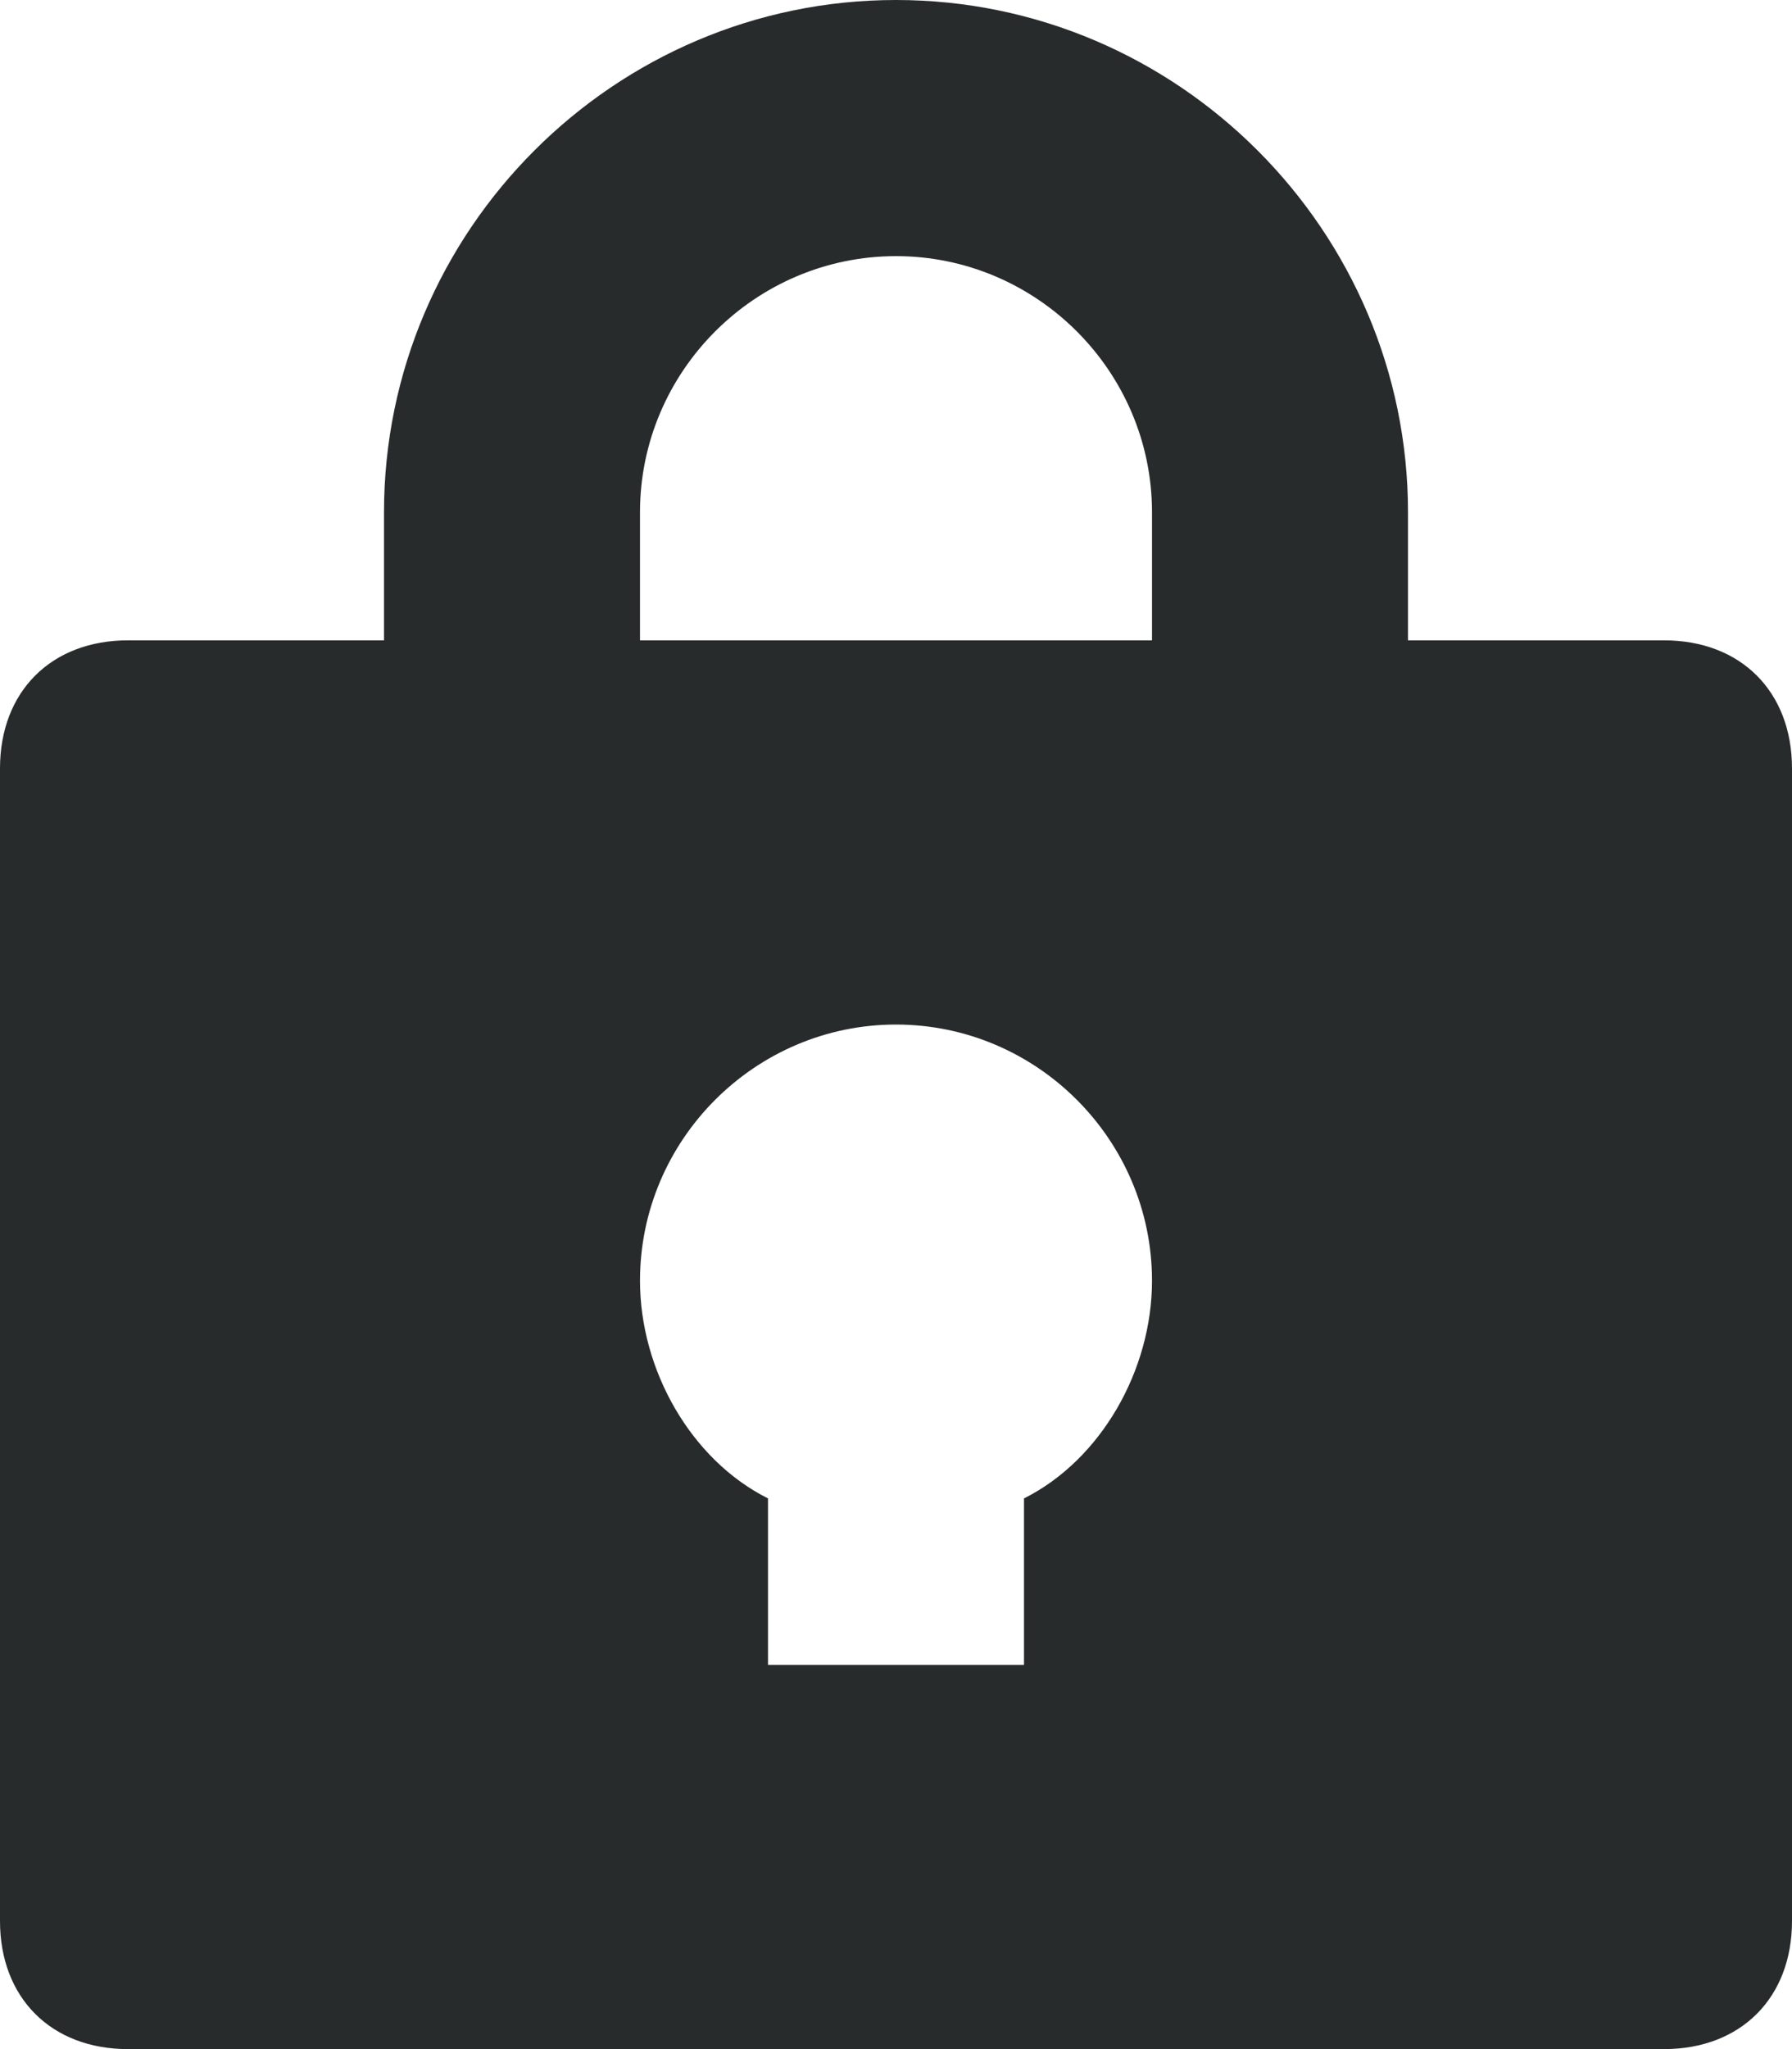 <svg width="14" height="16" viewBox="0 0 14 16" fill="none" xmlns="http://www.w3.org/2000/svg">
<path d="M7 0C4.8 0 3 1.8 3 4V5H1C0.4 5 0 5.4 0 6V15C0 15.6 0.4 16 1 16H13C13.6 16 14 15.6 14 15V6C14 5.4 13.6 5 13 5H11V4C11 1.8 9.2 0 7 0ZM8 11.7V13H6V11.7C5.4 11.4 5 10.7 5 10C5 8.9 5.9 8 7 8C8.1 8 9 8.9 9 10C9 10.7 8.6 11.4 8 11.7ZM9 5H5V4C5 2.9 5.9 2 7 2C8.1 2 9 2.9 9 4V5Z" fill="#282B2C"/>
</svg>
